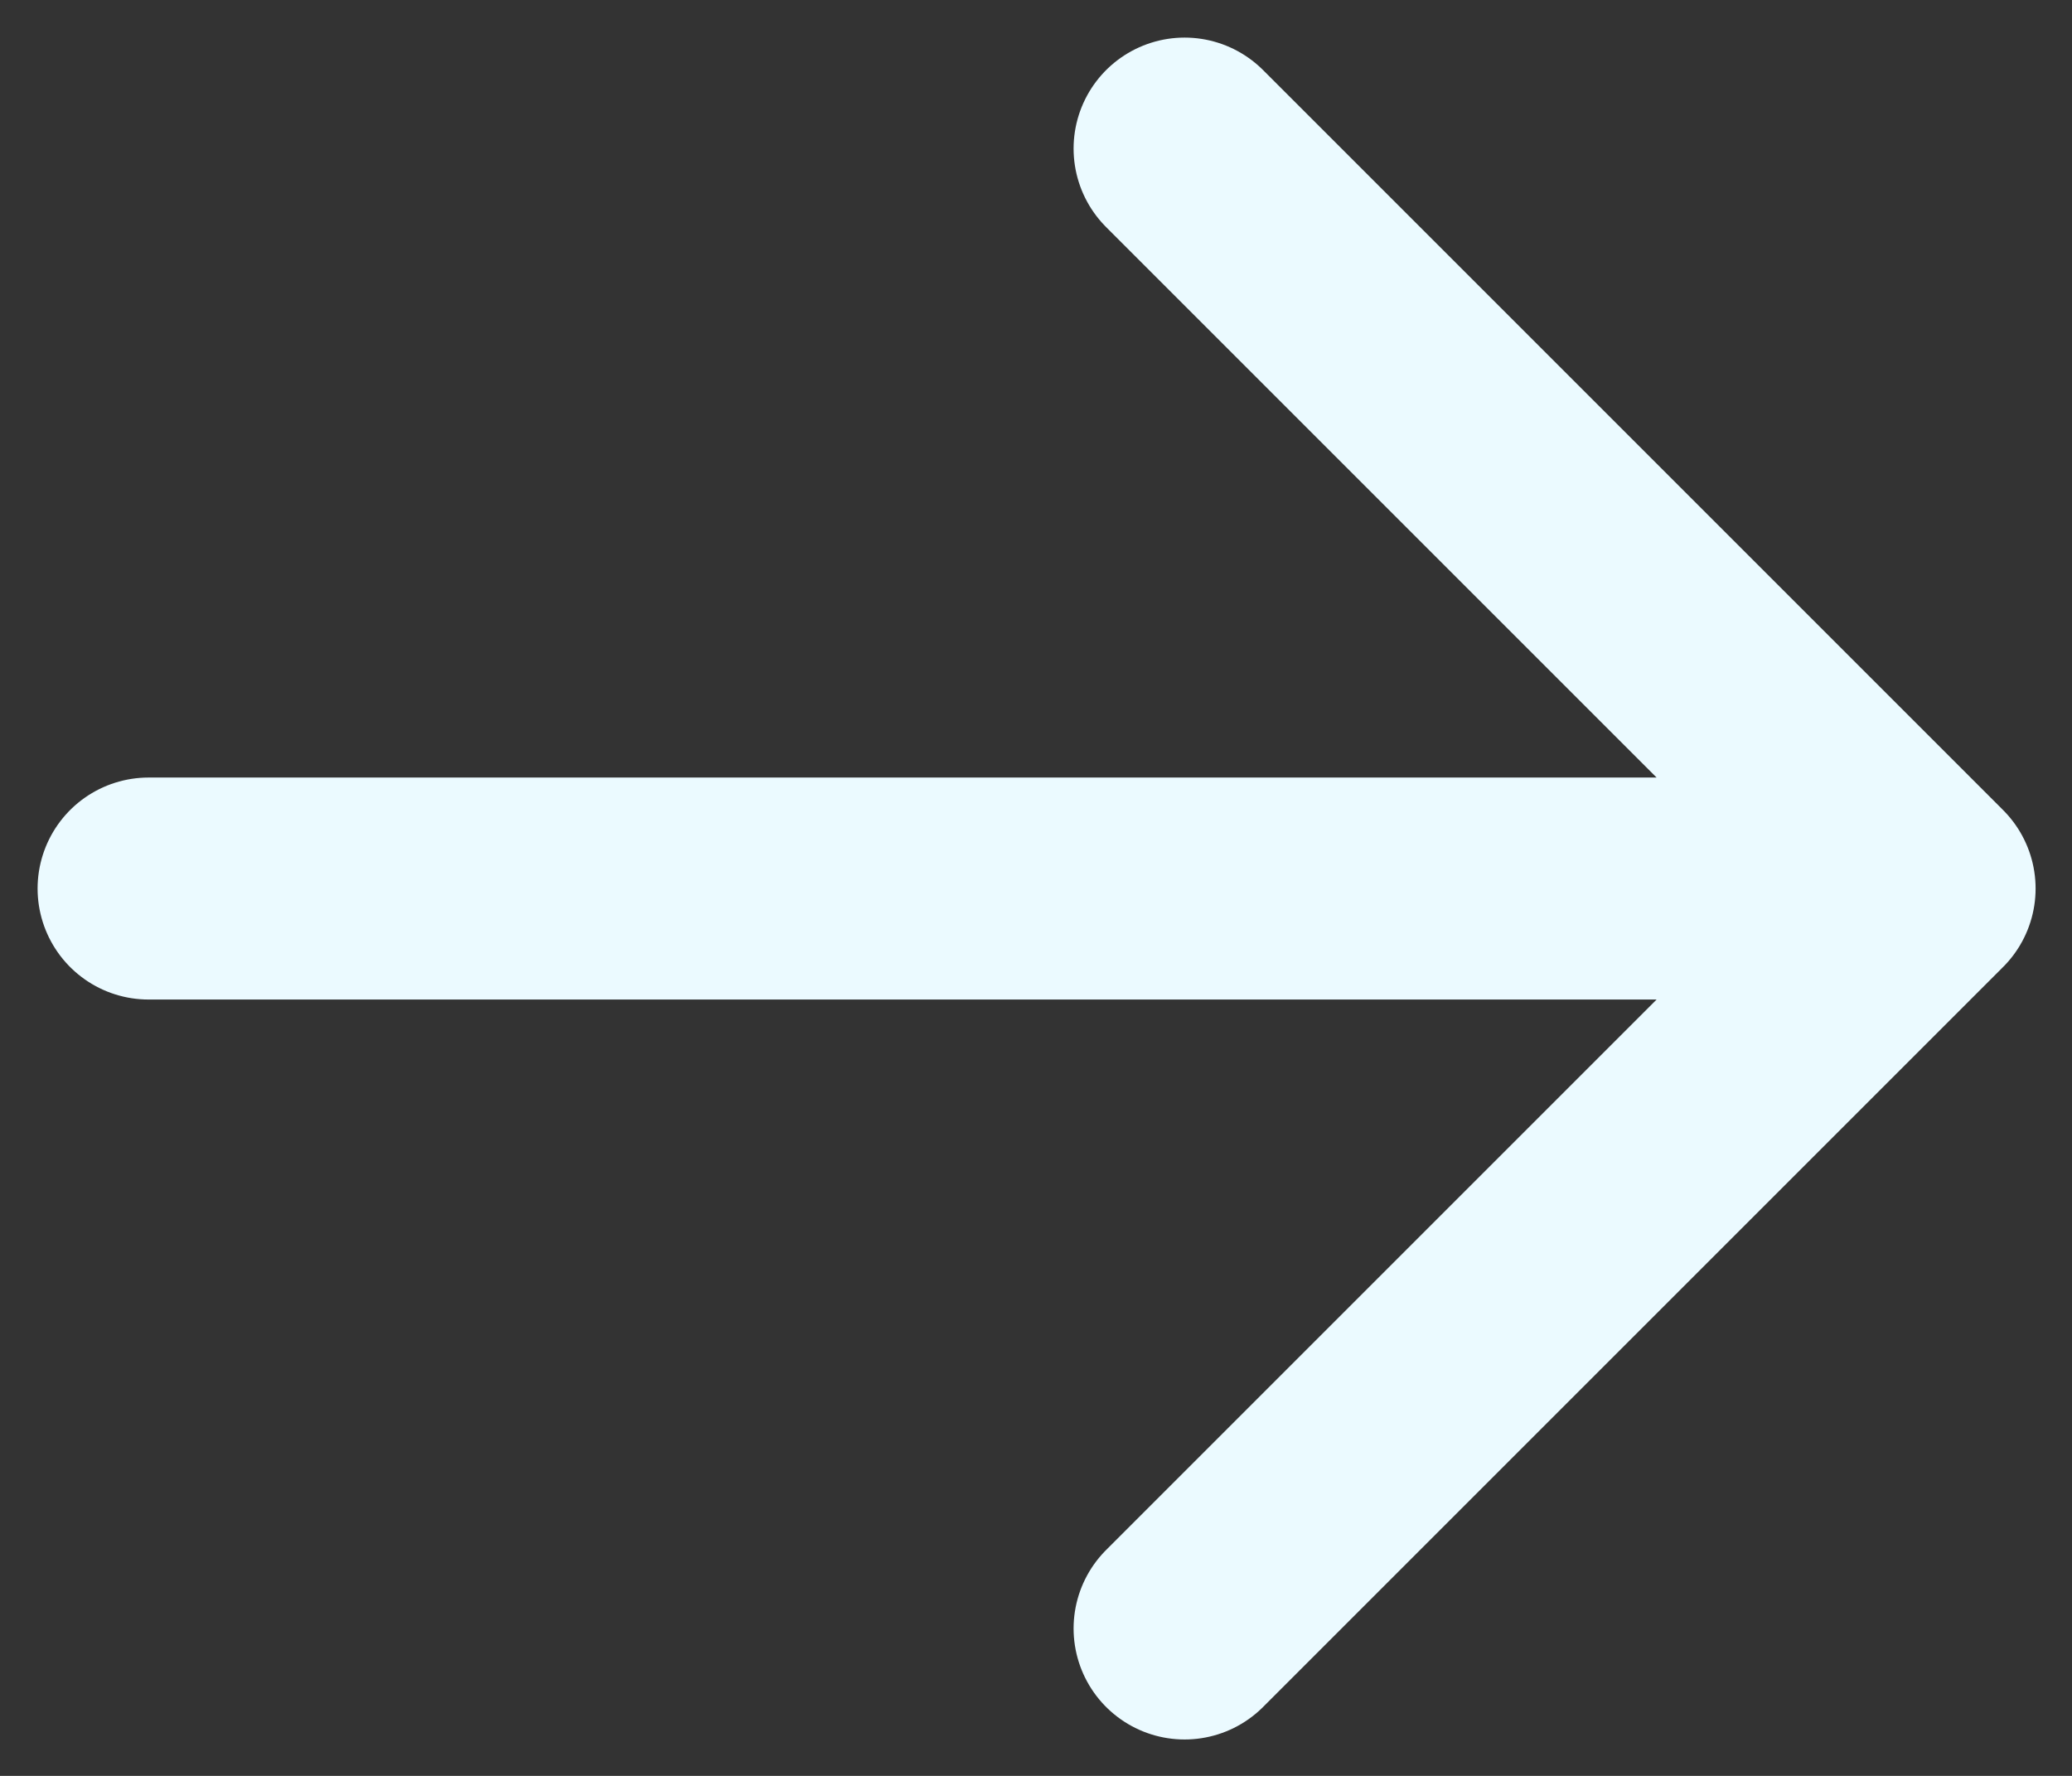 <svg width="14" height="12" viewBox="0 0 14 12" fill="none" xmlns="http://www.w3.org/2000/svg">
<rect x="0" y="0" width="14" height="12" fill="#333333" stroke="none"/>
<path d="M8.004 11.004L13.004 6.004M13.004 6.004L8.004 1.004M13.004 6.004L1.004 6.004" stroke="#EBFAFF" stroke-width="1.5" stroke-linecap="round" stroke-linejoin="round"/>
</svg>
